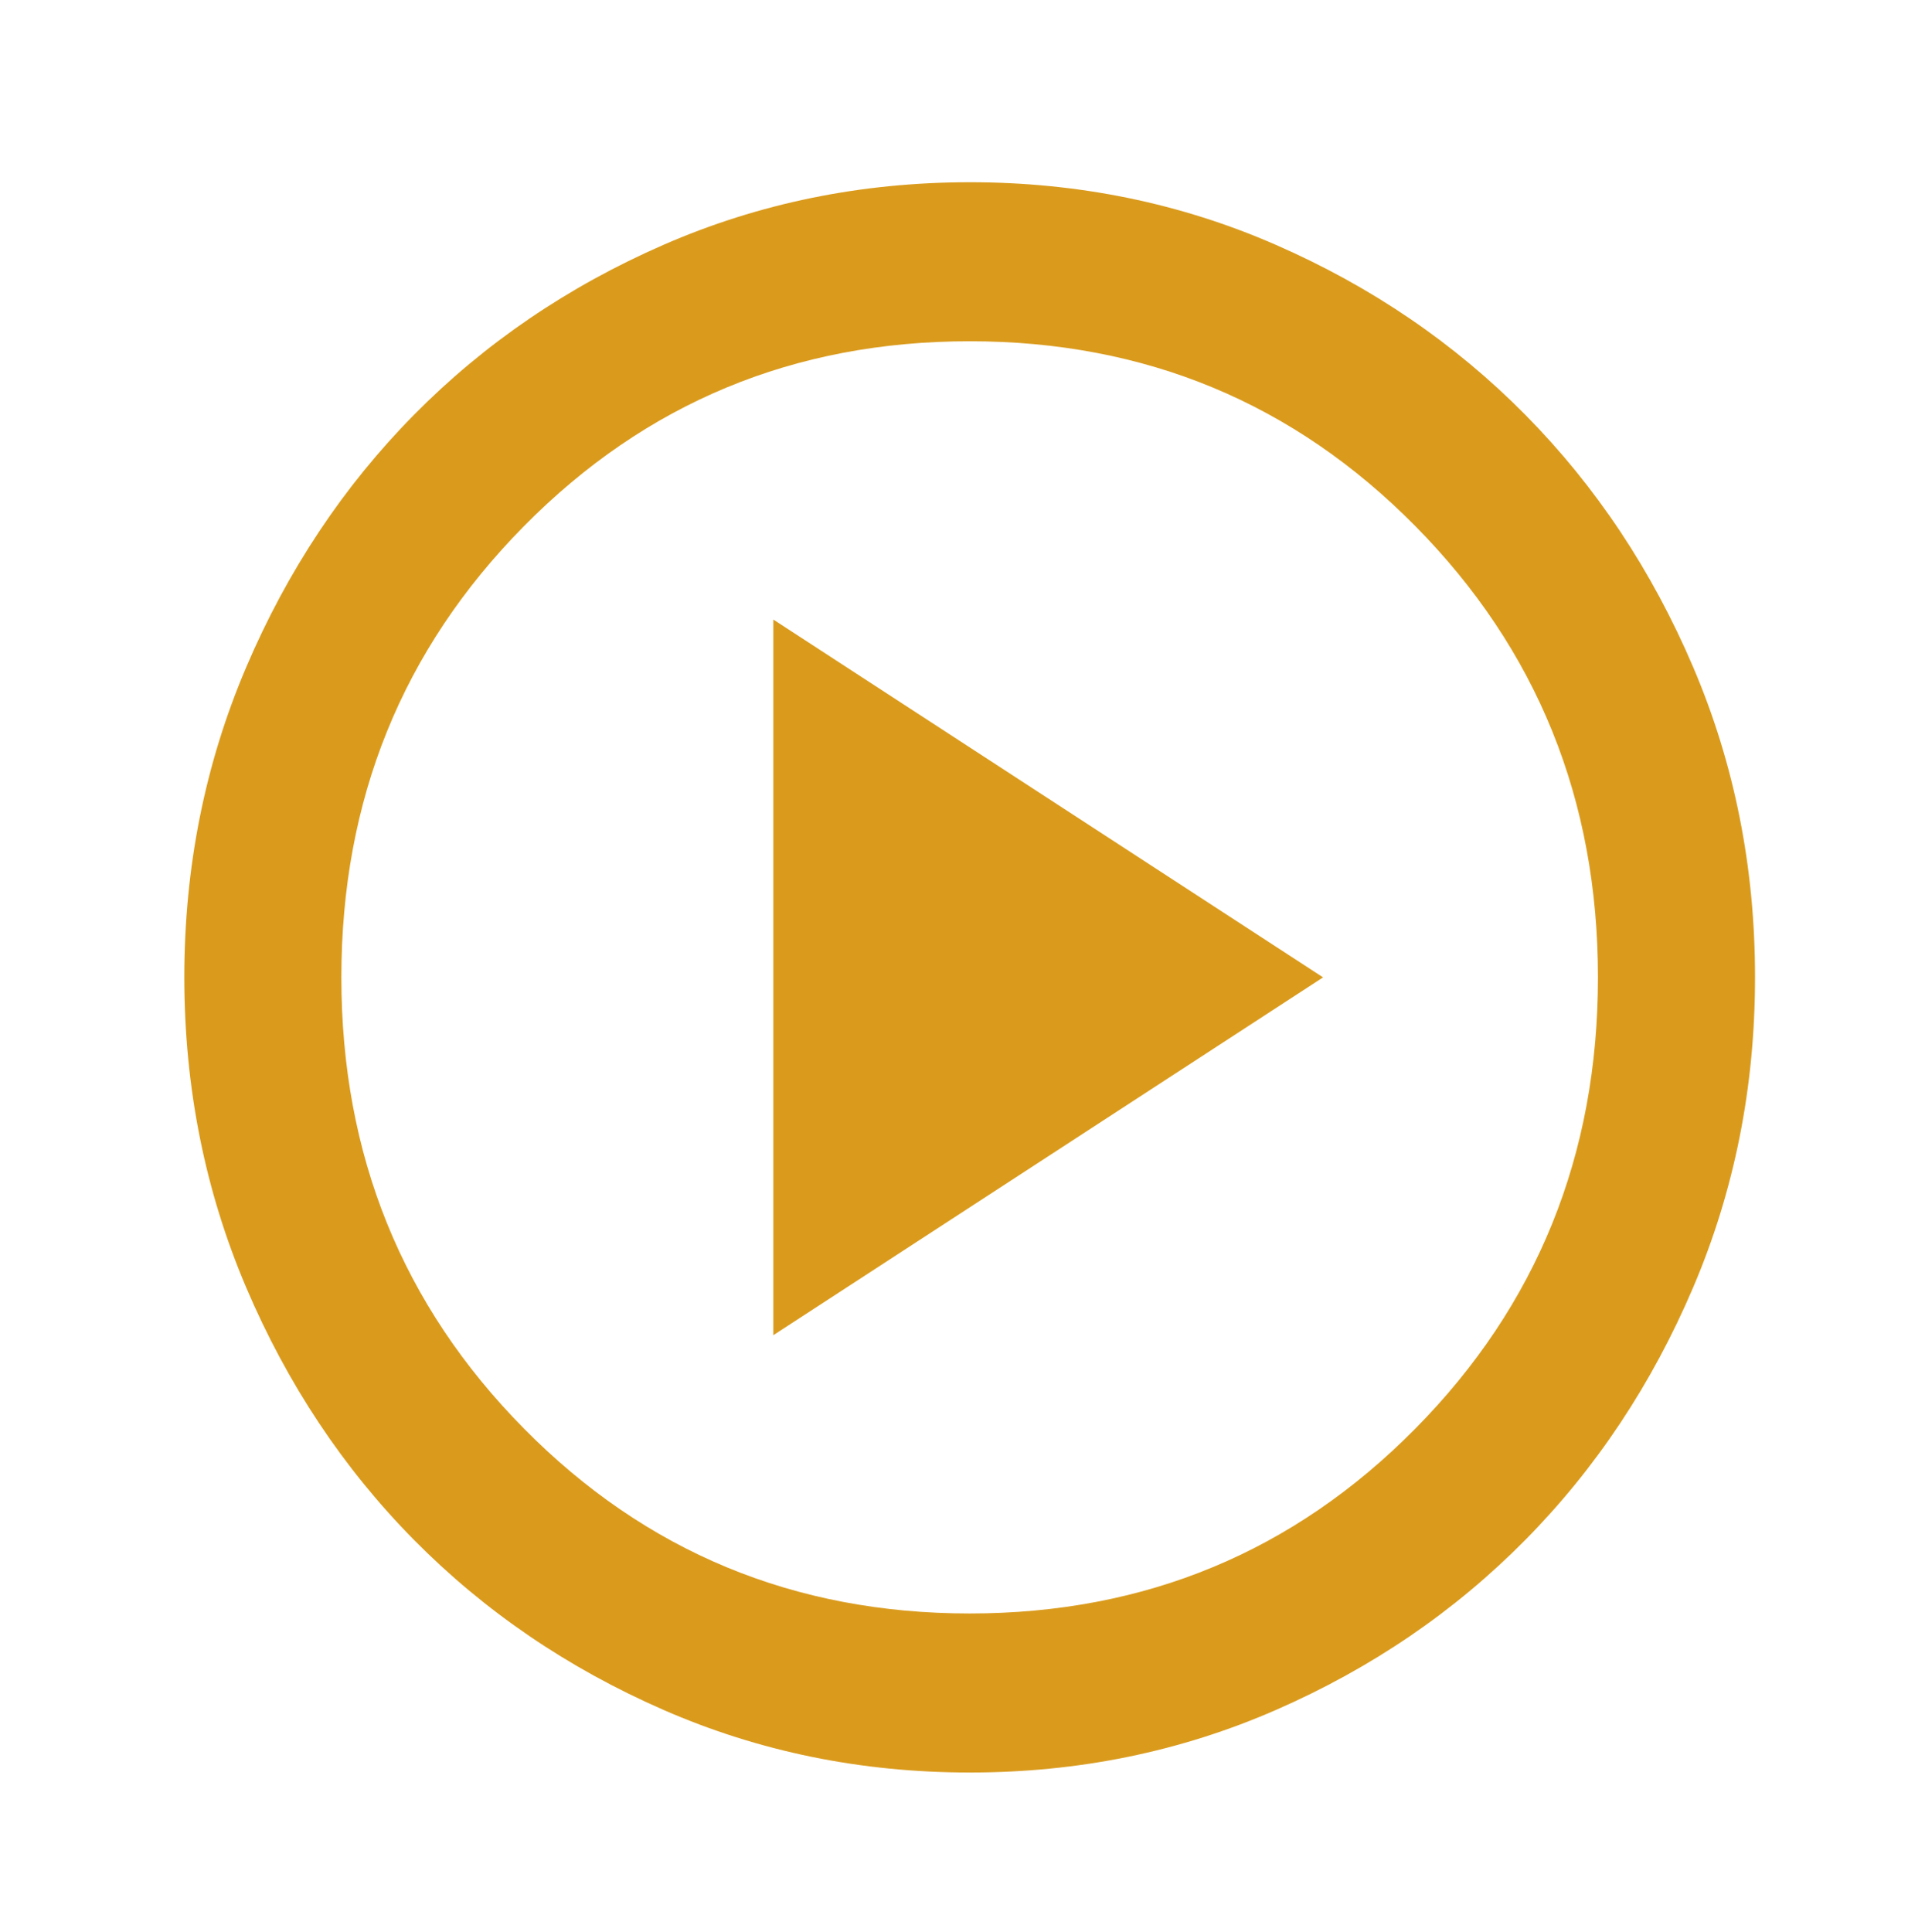 <svg width="80" height="81" viewBox="0 0 80 81" fill="none" xmlns="http://www.w3.org/2000/svg">
<path d="M32.425 55.973L55.475 40.973L32.425 25.973V55.973ZM40.657 74.306C36.102 74.306 31.821 73.43 27.814 71.679C23.808 69.928 20.323 67.554 17.359 64.556C14.396 61.556 12.05 58.028 10.322 53.973C8.595 49.917 7.73 45.584 7.728 40.973C7.728 36.362 8.593 32.028 10.322 27.973C12.052 23.917 14.398 20.389 17.359 17.389C20.323 14.389 23.808 12.015 27.814 10.266C31.821 8.517 36.102 7.642 40.657 7.639C45.212 7.639 49.493 8.515 53.499 10.266C57.506 12.017 60.991 14.392 63.954 17.389C66.918 20.389 69.265 23.917 70.995 27.973C72.725 32.028 73.588 36.362 73.586 40.973C73.586 45.584 72.721 49.917 70.991 53.973C69.261 58.028 66.916 61.556 63.954 64.556C60.991 67.556 57.506 69.932 53.499 71.683C49.493 73.434 45.212 74.308 40.657 74.306ZM40.657 67.639C48.011 67.639 54.24 65.056 59.344 59.889C64.448 54.723 67 48.417 67 40.973C67 33.528 64.448 27.223 59.344 22.056C54.24 16.889 48.011 14.306 40.657 14.306C33.303 14.306 27.074 16.889 21.97 22.056C16.866 27.223 14.313 33.528 14.313 40.973C14.313 48.417 16.866 54.723 21.97 59.889C27.074 65.056 33.303 67.639 40.657 67.639Z" fill="#DA9B1D"/>
</svg>
